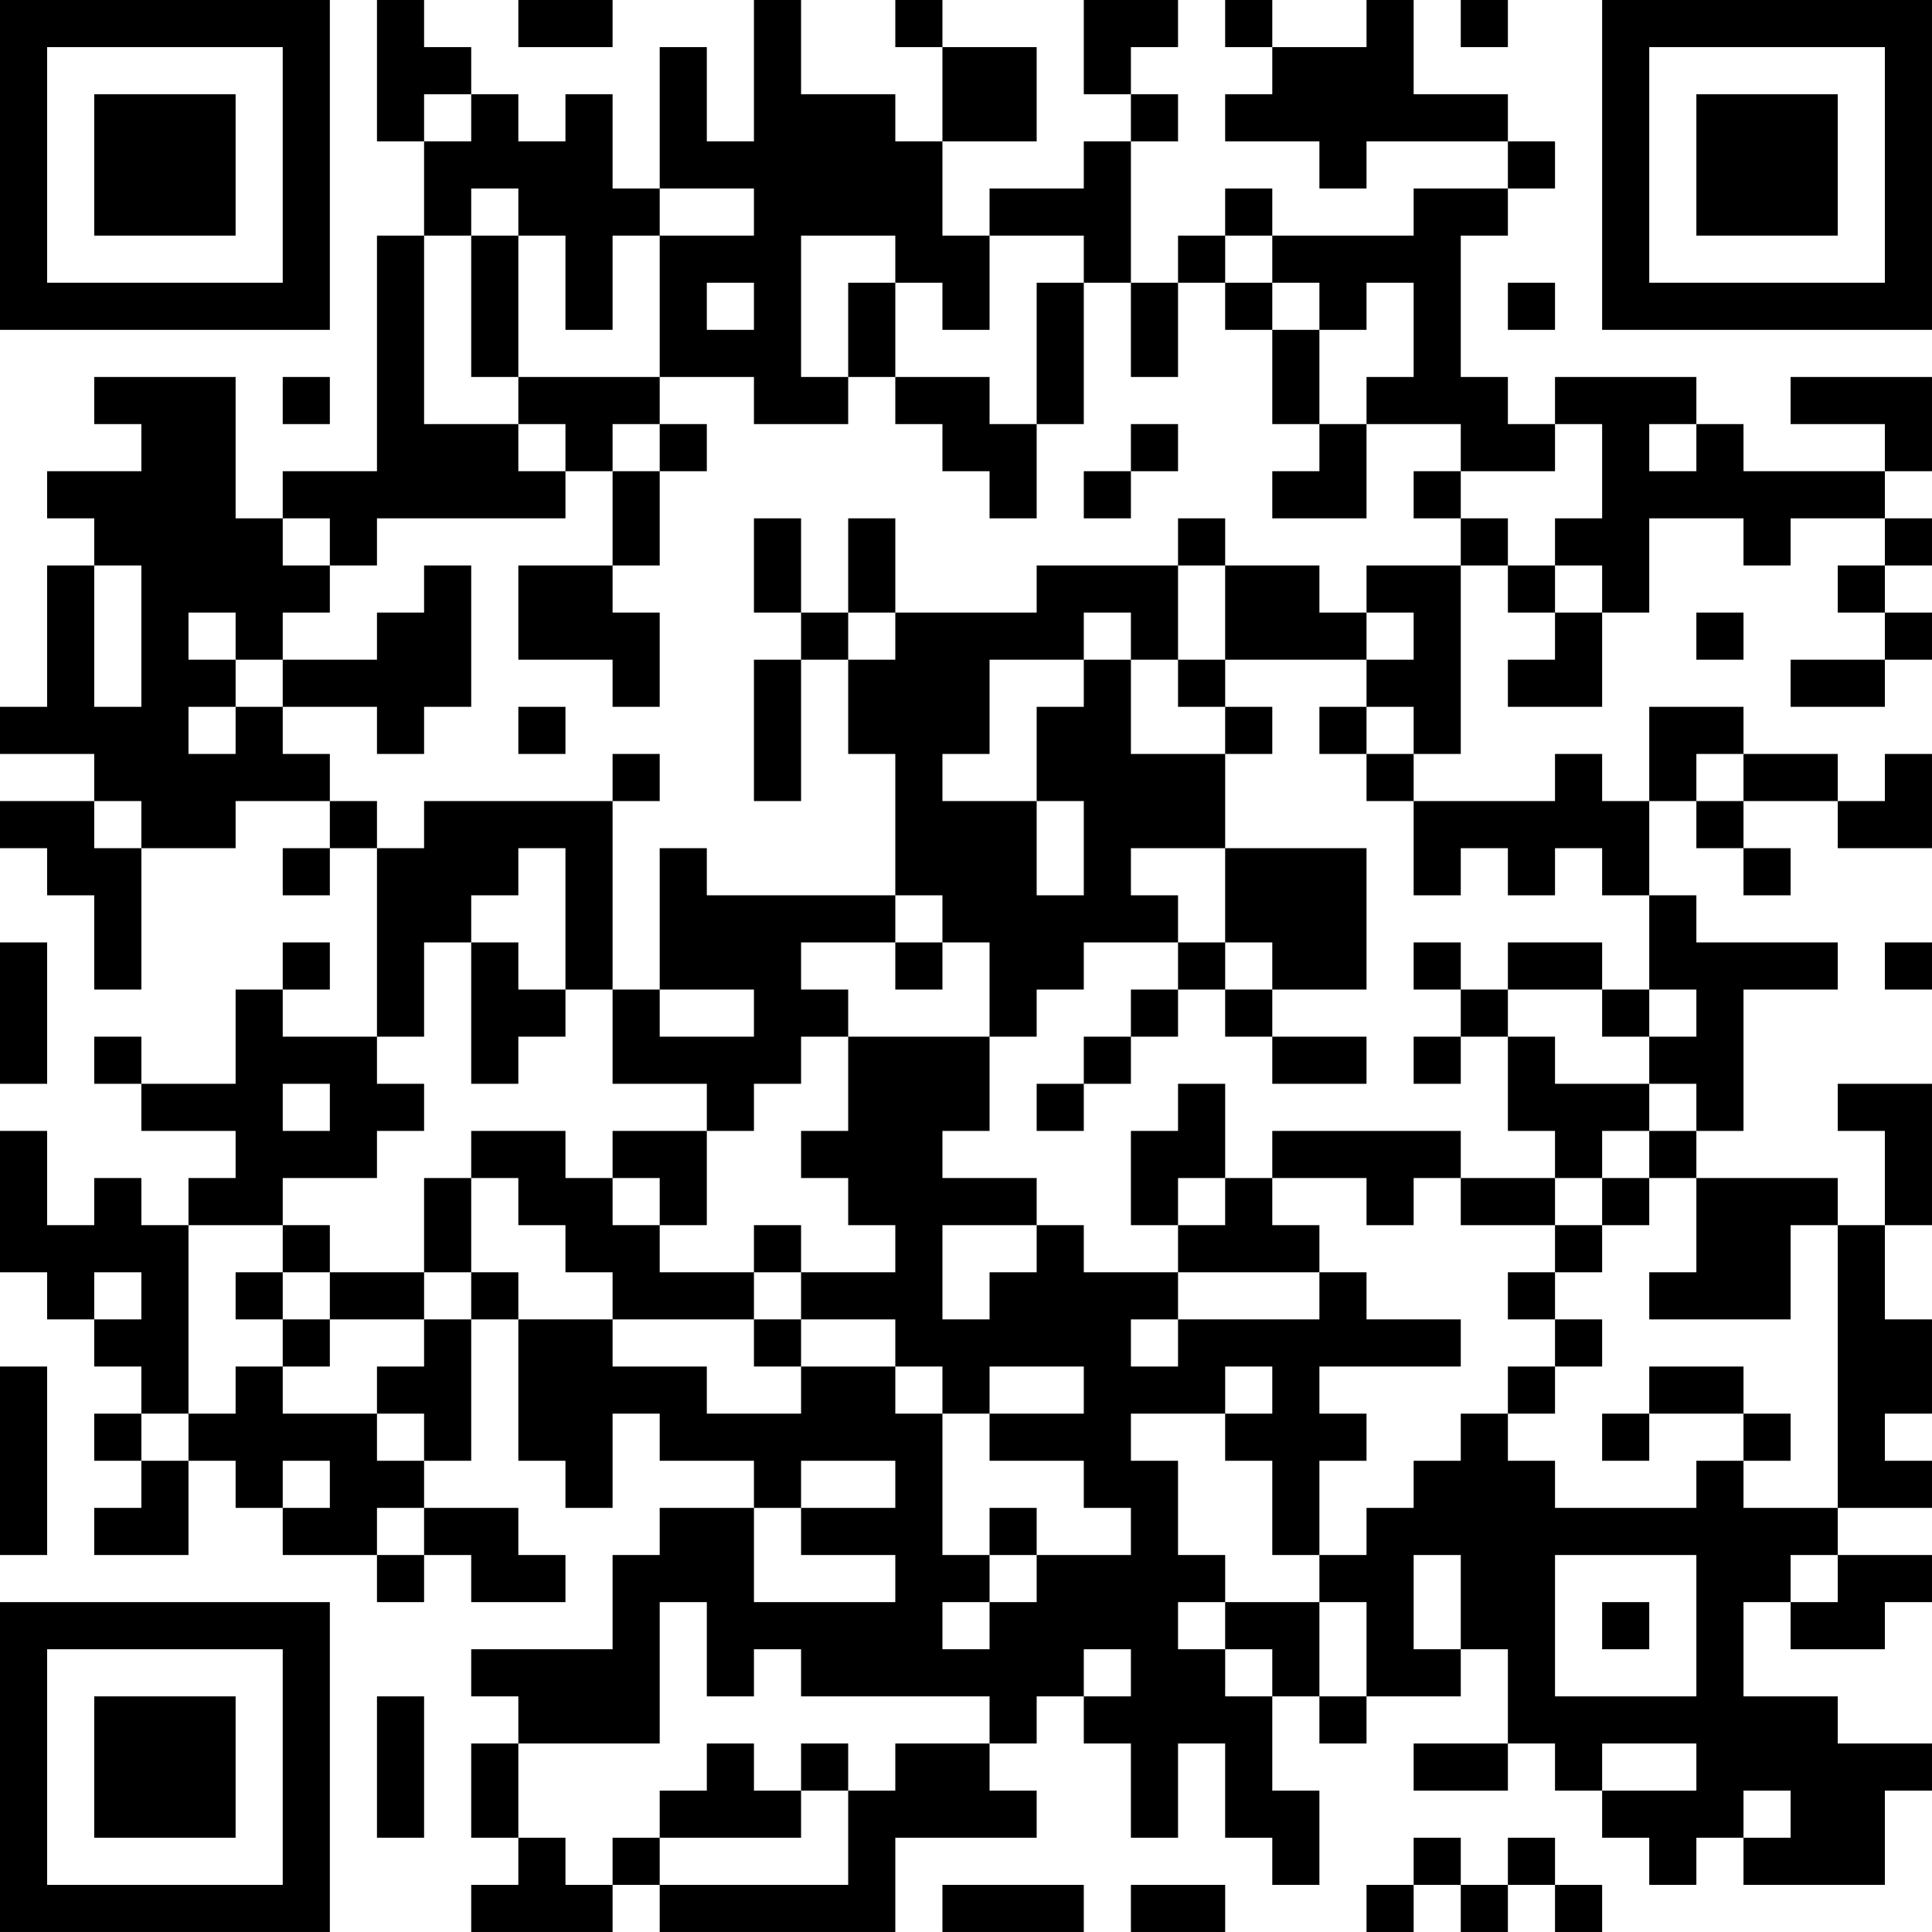 <?xml version="1.0" encoding="UTF-8"?>
<svg xmlns="http://www.w3.org/2000/svg" version="1.1" width="200" height="200" viewBox="0 0 200 200"><rect x="0" y="0" width="200" height="200" fill="#ffffff"/><g transform="scale(4.878)"><g transform="translate(0,0)"><path fill-rule="evenodd" d="M8 0L8 3L9 3L9 5L8 5L8 10L6 10L6 11L5 11L5 8L2 8L2 9L3 9L3 10L1 10L1 11L2 11L2 12L1 12L1 15L0 15L0 16L2 16L2 17L0 17L0 18L1 18L1 19L2 19L2 21L3 21L3 18L5 18L5 17L7 17L7 18L6 18L6 19L7 19L7 18L8 18L8 22L6 22L6 21L7 21L7 20L6 20L6 21L5 21L5 23L3 23L3 22L2 22L2 23L3 23L3 24L5 24L5 25L4 25L4 26L3 26L3 25L2 25L2 26L1 26L1 24L0 24L0 27L1 27L1 28L2 28L2 29L3 29L3 30L2 30L2 31L3 31L3 32L2 32L2 33L4 33L4 31L5 31L5 32L6 32L6 33L8 33L8 34L9 34L9 33L10 33L10 34L12 34L12 33L11 33L11 32L9 32L9 31L10 31L10 28L11 28L11 31L12 31L12 32L13 32L13 30L14 30L14 31L16 31L16 32L14 32L14 33L13 33L13 35L10 35L10 36L11 36L11 37L10 37L10 39L11 39L11 40L10 40L10 41L13 41L13 40L14 40L14 41L19 41L19 39L22 39L22 38L21 38L21 37L22 37L22 36L23 36L23 37L24 37L24 39L25 39L25 37L26 37L26 39L27 39L27 40L28 40L28 38L27 38L27 36L28 36L28 37L29 37L29 36L31 36L31 35L32 35L32 37L30 37L30 38L32 38L32 37L33 37L33 38L34 38L34 39L35 39L35 40L36 40L36 39L37 39L37 40L40 40L40 38L41 38L41 37L39 37L39 36L37 36L37 34L38 34L38 35L40 35L40 34L41 34L41 33L39 33L39 32L41 32L41 31L40 31L40 30L41 30L41 28L40 28L40 26L41 26L41 23L39 23L39 24L40 24L40 26L39 26L39 25L36 25L36 24L37 24L37 21L39 21L39 20L36 20L36 19L35 19L35 17L36 17L36 18L37 18L37 19L38 19L38 18L37 18L37 17L39 17L39 18L41 18L41 16L40 16L40 17L39 17L39 16L37 16L37 15L35 15L35 17L34 17L34 16L33 16L33 17L30 17L30 16L31 16L31 12L32 12L32 13L33 13L33 14L32 14L32 15L34 15L34 13L35 13L35 11L37 11L37 12L38 12L38 11L40 11L40 12L39 12L39 13L40 13L40 14L38 14L38 15L40 15L40 14L41 14L41 13L40 13L40 12L41 12L41 11L40 11L40 10L41 10L41 8L38 8L38 9L40 9L40 10L37 10L37 9L36 9L36 8L33 8L33 9L32 9L32 8L31 8L31 5L32 5L32 4L33 4L33 3L32 3L32 2L30 2L30 0L29 0L29 1L27 1L27 0L26 0L26 1L27 1L27 2L26 2L26 3L28 3L28 4L29 4L29 3L32 3L32 4L30 4L30 5L27 5L27 4L26 4L26 5L25 5L25 6L24 6L24 3L25 3L25 2L24 2L24 1L25 1L25 0L23 0L23 2L24 2L24 3L23 3L23 4L21 4L21 5L20 5L20 3L22 3L22 1L20 1L20 0L19 0L19 1L20 1L20 3L19 3L19 2L17 2L17 0L16 0L16 3L15 3L15 1L14 1L14 4L13 4L13 2L12 2L12 3L11 3L11 2L10 2L10 1L9 1L9 0ZM11 0L11 1L13 1L13 0ZM31 0L31 1L32 1L32 0ZM9 2L9 3L10 3L10 2ZM10 4L10 5L9 5L9 9L11 9L11 10L12 10L12 11L8 11L8 12L7 12L7 11L6 11L6 12L7 12L7 13L6 13L6 14L5 14L5 13L4 13L4 14L5 14L5 15L4 15L4 16L5 16L5 15L6 15L6 16L7 16L7 17L8 17L8 18L9 18L9 17L13 17L13 21L12 21L12 18L11 18L11 19L10 19L10 20L9 20L9 22L8 22L8 23L9 23L9 24L8 24L8 25L6 25L6 26L4 26L4 30L3 30L3 31L4 31L4 30L5 30L5 29L6 29L6 30L8 30L8 31L9 31L9 30L8 30L8 29L9 29L9 28L10 28L10 27L11 27L11 28L13 28L13 29L15 29L15 30L17 30L17 29L19 29L19 30L20 30L20 33L21 33L21 34L20 34L20 35L21 35L21 34L22 34L22 33L24 33L24 32L23 32L23 31L21 31L21 30L23 30L23 29L21 29L21 30L20 30L20 29L19 29L19 28L17 28L17 27L19 27L19 26L18 26L18 25L17 25L17 24L18 24L18 22L21 22L21 24L20 24L20 25L22 25L22 26L20 26L20 28L21 28L21 27L22 27L22 26L23 26L23 27L25 27L25 28L24 28L24 29L25 29L25 28L28 28L28 27L29 27L29 28L31 28L31 29L28 29L28 30L29 30L29 31L28 31L28 33L27 33L27 31L26 31L26 30L27 30L27 29L26 29L26 30L24 30L24 31L25 31L25 33L26 33L26 34L25 34L25 35L26 35L26 36L27 36L27 35L26 35L26 34L28 34L28 36L29 36L29 34L28 34L28 33L29 33L29 32L30 32L30 31L31 31L31 30L32 30L32 31L33 31L33 32L36 32L36 31L37 31L37 32L39 32L39 26L38 26L38 28L35 28L35 27L36 27L36 25L35 25L35 24L36 24L36 23L35 23L35 22L36 22L36 21L35 21L35 19L34 19L34 18L33 18L33 19L32 19L32 18L31 18L31 19L30 19L30 17L29 17L29 16L30 16L30 15L29 15L29 14L30 14L30 13L29 13L29 12L31 12L31 11L32 11L32 12L33 12L33 13L34 13L34 12L33 12L33 11L34 11L34 9L33 9L33 10L31 10L31 9L29 9L29 8L30 8L30 6L29 6L29 7L28 7L28 6L27 6L27 5L26 5L26 6L25 6L25 8L24 8L24 6L23 6L23 5L21 5L21 7L20 7L20 6L19 6L19 5L17 5L17 8L18 8L18 9L16 9L16 8L14 8L14 5L16 5L16 4L14 4L14 5L13 5L13 7L12 7L12 5L11 5L11 4ZM10 5L10 8L11 8L11 9L12 9L12 10L13 10L13 12L11 12L11 14L13 14L13 15L14 15L14 13L13 13L13 12L14 12L14 10L15 10L15 9L14 9L14 8L11 8L11 5ZM15 6L15 7L16 7L16 6ZM18 6L18 8L19 8L19 9L20 9L20 10L21 10L21 11L22 11L22 9L23 9L23 6L22 6L22 9L21 9L21 8L19 8L19 6ZM26 6L26 7L27 7L27 9L28 9L28 10L27 10L27 11L29 11L29 9L28 9L28 7L27 7L27 6ZM32 6L32 7L33 7L33 6ZM6 8L6 9L7 9L7 8ZM13 9L13 10L14 10L14 9ZM24 9L24 10L23 10L23 11L24 11L24 10L25 10L25 9ZM35 9L35 10L36 10L36 9ZM30 10L30 11L31 11L31 10ZM16 11L16 13L17 13L17 14L16 14L16 17L17 17L17 14L18 14L18 16L19 16L19 19L15 19L15 18L14 18L14 21L13 21L13 23L15 23L15 24L13 24L13 25L12 25L12 24L10 24L10 25L9 25L9 27L7 27L7 26L6 26L6 27L5 27L5 28L6 28L6 29L7 29L7 28L9 28L9 27L10 27L10 25L11 25L11 26L12 26L12 27L13 27L13 28L16 28L16 29L17 29L17 28L16 28L16 27L17 27L17 26L16 26L16 27L14 27L14 26L15 26L15 24L16 24L16 23L17 23L17 22L18 22L18 21L17 21L17 20L19 20L19 21L20 21L20 20L21 20L21 22L22 22L22 21L23 21L23 20L25 20L25 21L24 21L24 22L23 22L23 23L22 23L22 24L23 24L23 23L24 23L24 22L25 22L25 21L26 21L26 22L27 22L27 23L29 23L29 22L27 22L27 21L29 21L29 18L26 18L26 16L27 16L27 15L26 15L26 14L29 14L29 13L28 13L28 12L26 12L26 11L25 11L25 12L22 12L22 13L19 13L19 11L18 11L18 13L17 13L17 11ZM2 12L2 15L3 15L3 12ZM9 12L9 13L8 13L8 14L6 14L6 15L8 15L8 16L9 16L9 15L10 15L10 12ZM25 12L25 14L24 14L24 13L23 13L23 14L21 14L21 16L20 16L20 17L22 17L22 19L23 19L23 17L22 17L22 15L23 15L23 14L24 14L24 16L26 16L26 15L25 15L25 14L26 14L26 12ZM18 13L18 14L19 14L19 13ZM36 13L36 14L37 14L37 13ZM11 15L11 16L12 16L12 15ZM28 15L28 16L29 16L29 15ZM13 16L13 17L14 17L14 16ZM36 16L36 17L37 17L37 16ZM2 17L2 18L3 18L3 17ZM24 18L24 19L25 19L25 20L26 20L26 21L27 21L27 20L26 20L26 18ZM19 19L19 20L20 20L20 19ZM0 20L0 23L1 23L1 20ZM10 20L10 23L11 23L11 22L12 22L12 21L11 21L11 20ZM30 20L30 21L31 21L31 22L30 22L30 23L31 23L31 22L32 22L32 24L33 24L33 25L31 25L31 24L27 24L27 25L26 25L26 23L25 23L25 24L24 24L24 26L25 26L25 27L28 27L28 26L27 26L27 25L29 25L29 26L30 26L30 25L31 25L31 26L33 26L33 27L32 27L32 28L33 28L33 29L32 29L32 30L33 30L33 29L34 29L34 28L33 28L33 27L34 27L34 26L35 26L35 25L34 25L34 24L35 24L35 23L33 23L33 22L32 22L32 21L34 21L34 22L35 22L35 21L34 21L34 20L32 20L32 21L31 21L31 20ZM40 20L40 21L41 21L41 20ZM14 21L14 22L16 22L16 21ZM6 23L6 24L7 24L7 23ZM13 25L13 26L14 26L14 25ZM25 25L25 26L26 26L26 25ZM33 25L33 26L34 26L34 25ZM2 27L2 28L3 28L3 27ZM6 27L6 28L7 28L7 27ZM0 29L0 33L1 33L1 29ZM35 29L35 30L34 30L34 31L35 31L35 30L37 30L37 31L38 31L38 30L37 30L37 29ZM6 31L6 32L7 32L7 31ZM17 31L17 32L16 32L16 34L19 34L19 33L17 33L17 32L19 32L19 31ZM8 32L8 33L9 33L9 32ZM21 32L21 33L22 33L22 32ZM30 33L30 35L31 35L31 33ZM33 33L33 36L36 36L36 33ZM38 33L38 34L39 34L39 33ZM14 34L14 37L11 37L11 39L12 39L12 40L13 40L13 39L14 39L14 40L18 40L18 38L19 38L19 37L21 37L21 36L17 36L17 35L16 35L16 36L15 36L15 34ZM34 34L34 35L35 35L35 34ZM23 35L23 36L24 36L24 35ZM8 36L8 39L9 39L9 36ZM15 37L15 38L14 38L14 39L17 39L17 38L18 38L18 37L17 37L17 38L16 38L16 37ZM34 37L34 38L36 38L36 37ZM37 38L37 39L38 39L38 38ZM30 39L30 40L29 40L29 41L30 41L30 40L31 40L31 41L32 41L32 40L33 40L33 41L34 41L34 40L33 40L33 39L32 39L32 40L31 40L31 39ZM20 40L20 41L23 41L23 40ZM24 40L24 41L26 41L26 40ZM0 0L0 7L7 7L7 0ZM1 1L1 6L6 6L6 1ZM2 2L2 5L5 5L5 2ZM34 0L34 7L41 7L41 0ZM35 1L35 6L40 6L40 1ZM36 2L36 5L39 5L39 2ZM0 34L0 41L7 41L7 34ZM1 35L1 40L6 40L6 35ZM2 36L2 39L5 39L5 36Z" fill="#000000"/></g></g></svg>
